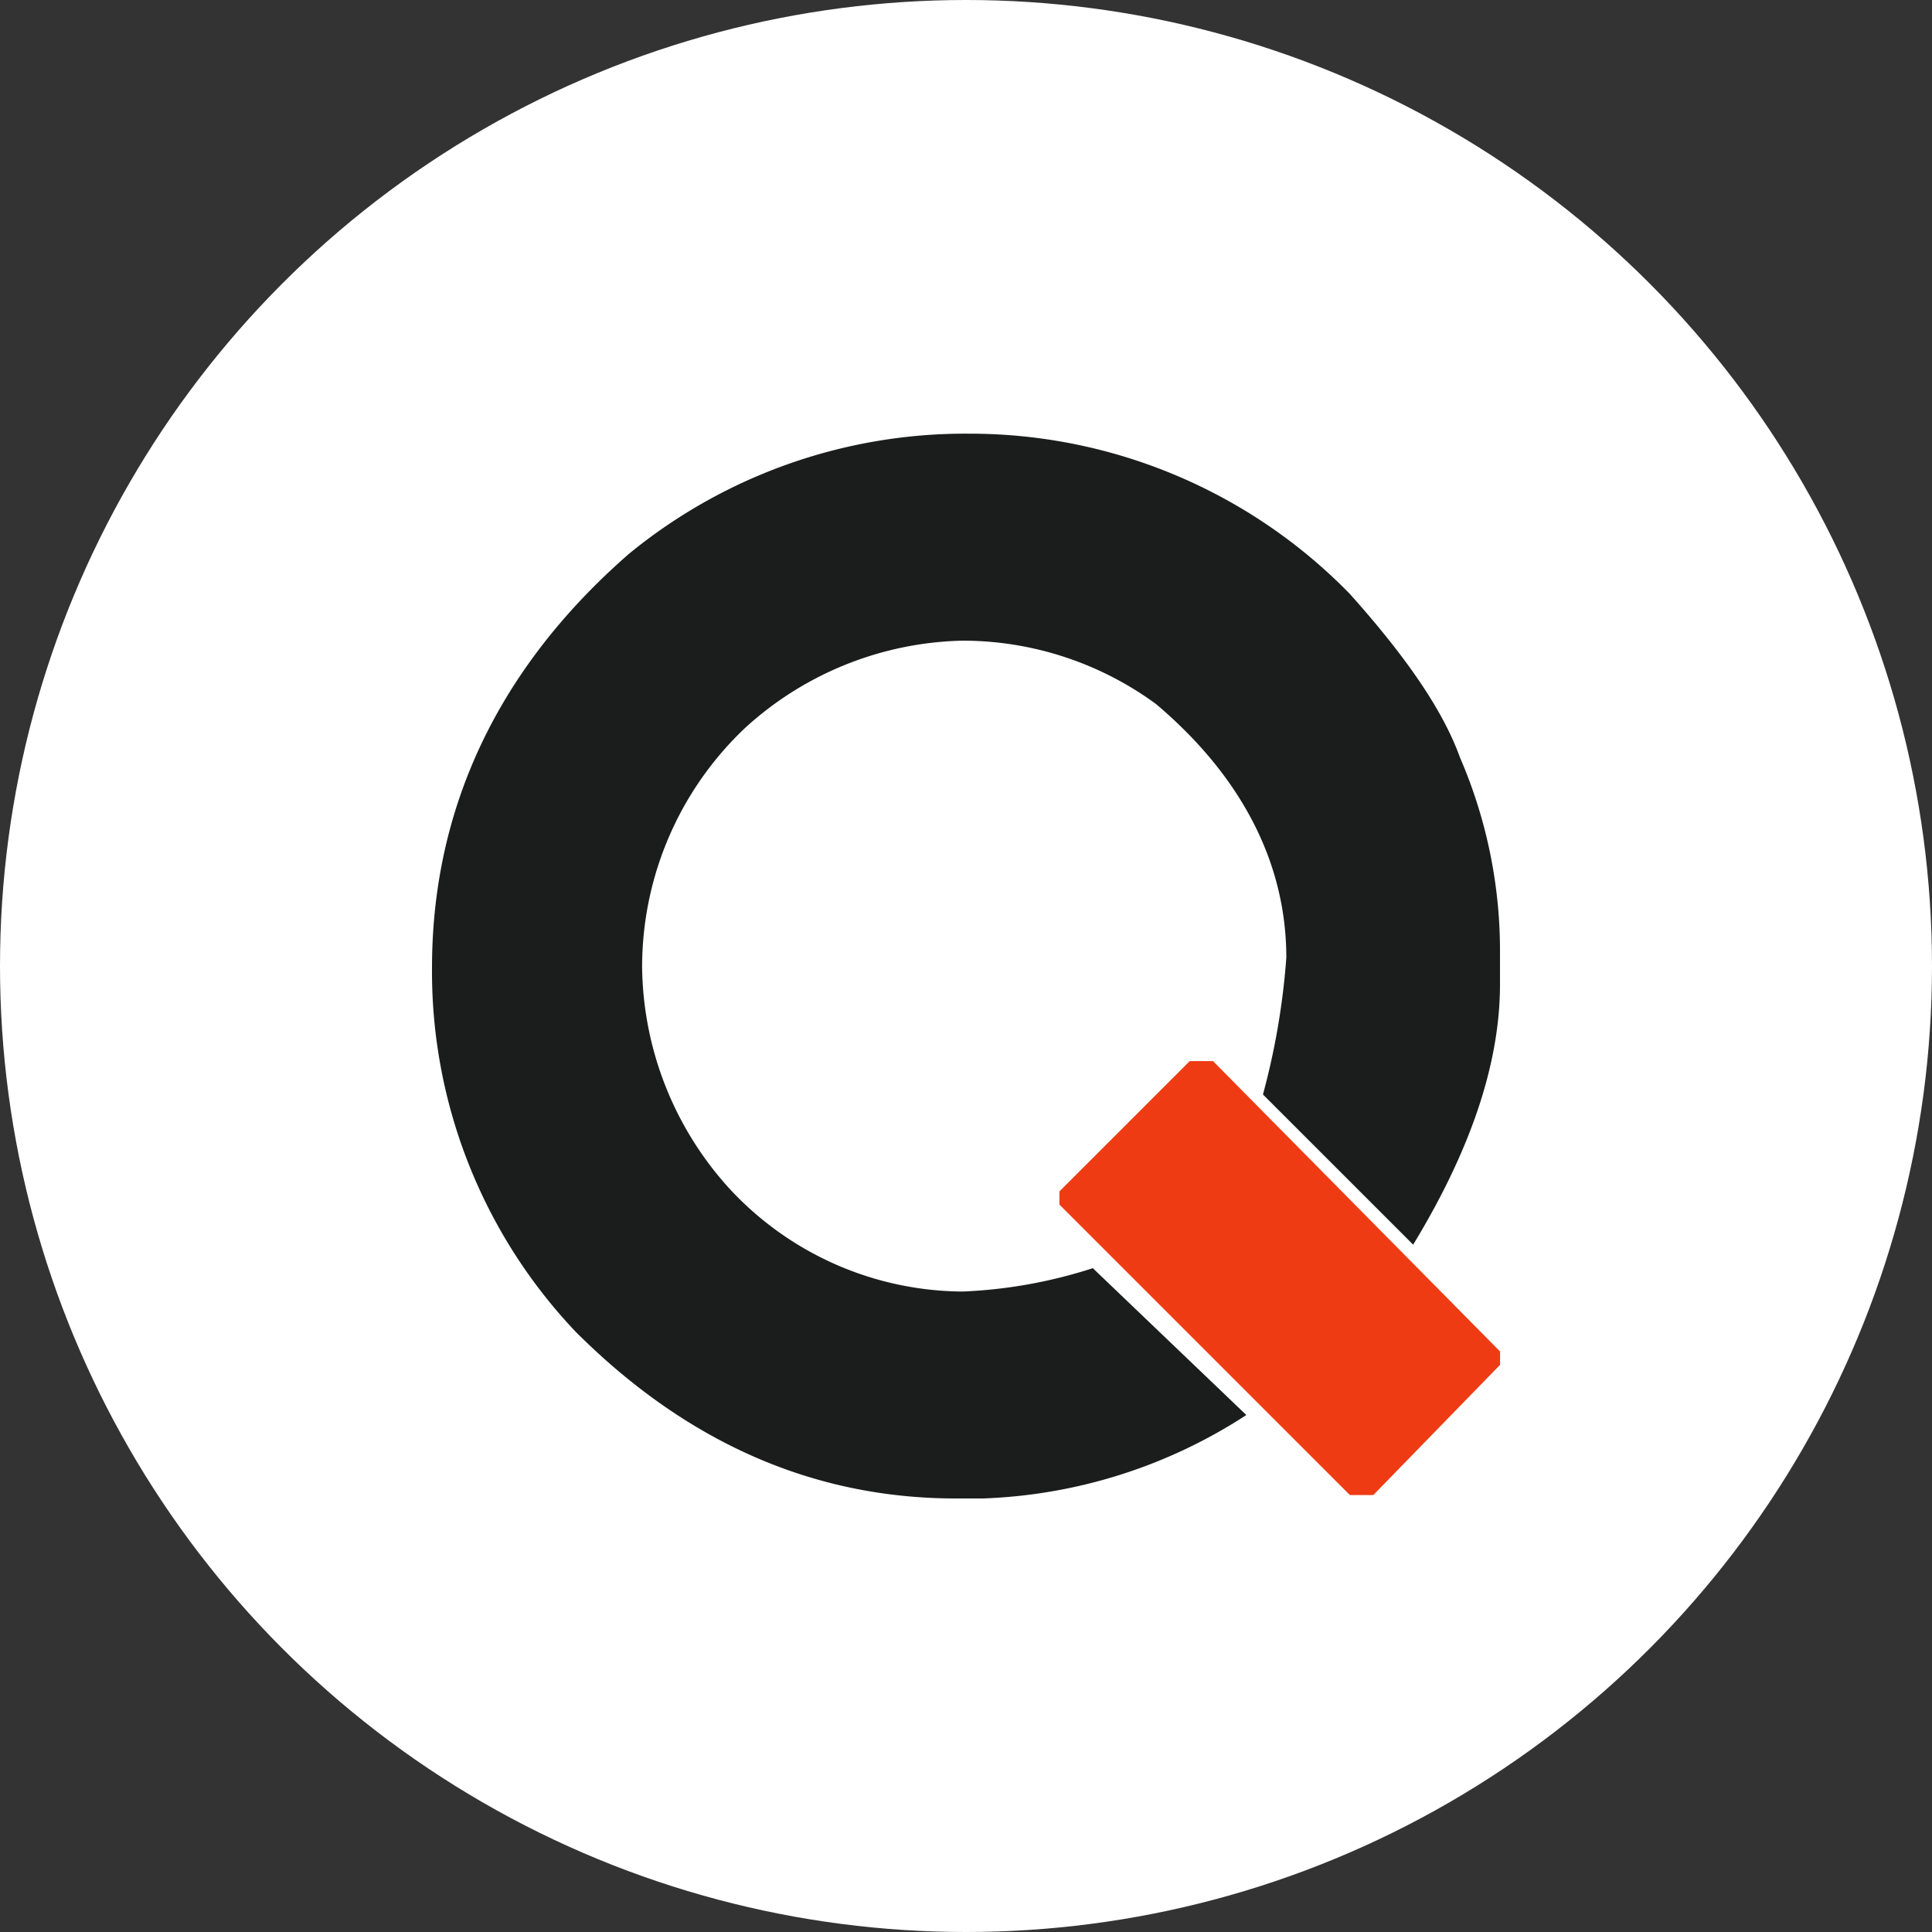 <svg xmlns="http://www.w3.org/2000/svg" width="89" height="89" viewBox="0 0 89 89">
  <rect x="0" y="0" width="89" height="89" fill="#333333" stroke="none"/>
  <g id="Group_2437" data-name="Group 2437" transform="translate(-60 -4383)">
    <circle id="Ellipse_70" data-name="Ellipse 70" cx="44.5" cy="44.5" r="44.5" transform="translate(60 4383)" fill="#fff"/>
    <g id="Group_2436" data-name="Group 2436" transform="translate(79.901 4402.978)">
      <path id="Path_10" data-name="Path 10" d="M309.953,1.6a24.449,24.449,0,0,1,17.527,7.38c2.614,2.921,4.3,5.381,5.073,7.533a22.427,22.427,0,0,1,1.845,8.763v1.691c0,3.69-1.384,7.687-4,11.992l-6.919-6.918a33.407,33.407,0,0,0,1.076-6.3c0-4.3-2-8.3-6-11.685a15.075,15.075,0,0,0-8.917-2.921,15.331,15.331,0,0,0-9.993,4,15.153,15.153,0,0,0-4.766,11.07,15.409,15.409,0,0,0,4,10.147,14.744,14.744,0,0,0,10.762,4.766,22.412,22.412,0,0,0,6-1.076l7.072,6.765a23.741,23.741,0,0,1-12.146,3.844h-1.23c-6.611,0-12.453-2.614-17.527-7.687A24.107,24.107,0,0,1,285.2,26.2c0-7.38,3.075-13.837,9.071-19.064A24.434,24.434,0,0,1,309.953,1.6Z" transform="translate(-285.2 -1.6)" fill="#1b1d1d"/>
      <path id="Path_11" data-name="Path 11" d="M310,20.4h1.076l13.222,13.376v.615l-5.842,6h-1.076L304,27.011V26.4Z" transform="translate(-275.096 8.504)" fill="#ef3b13"/>
    </g>
  </g>
</svg>
